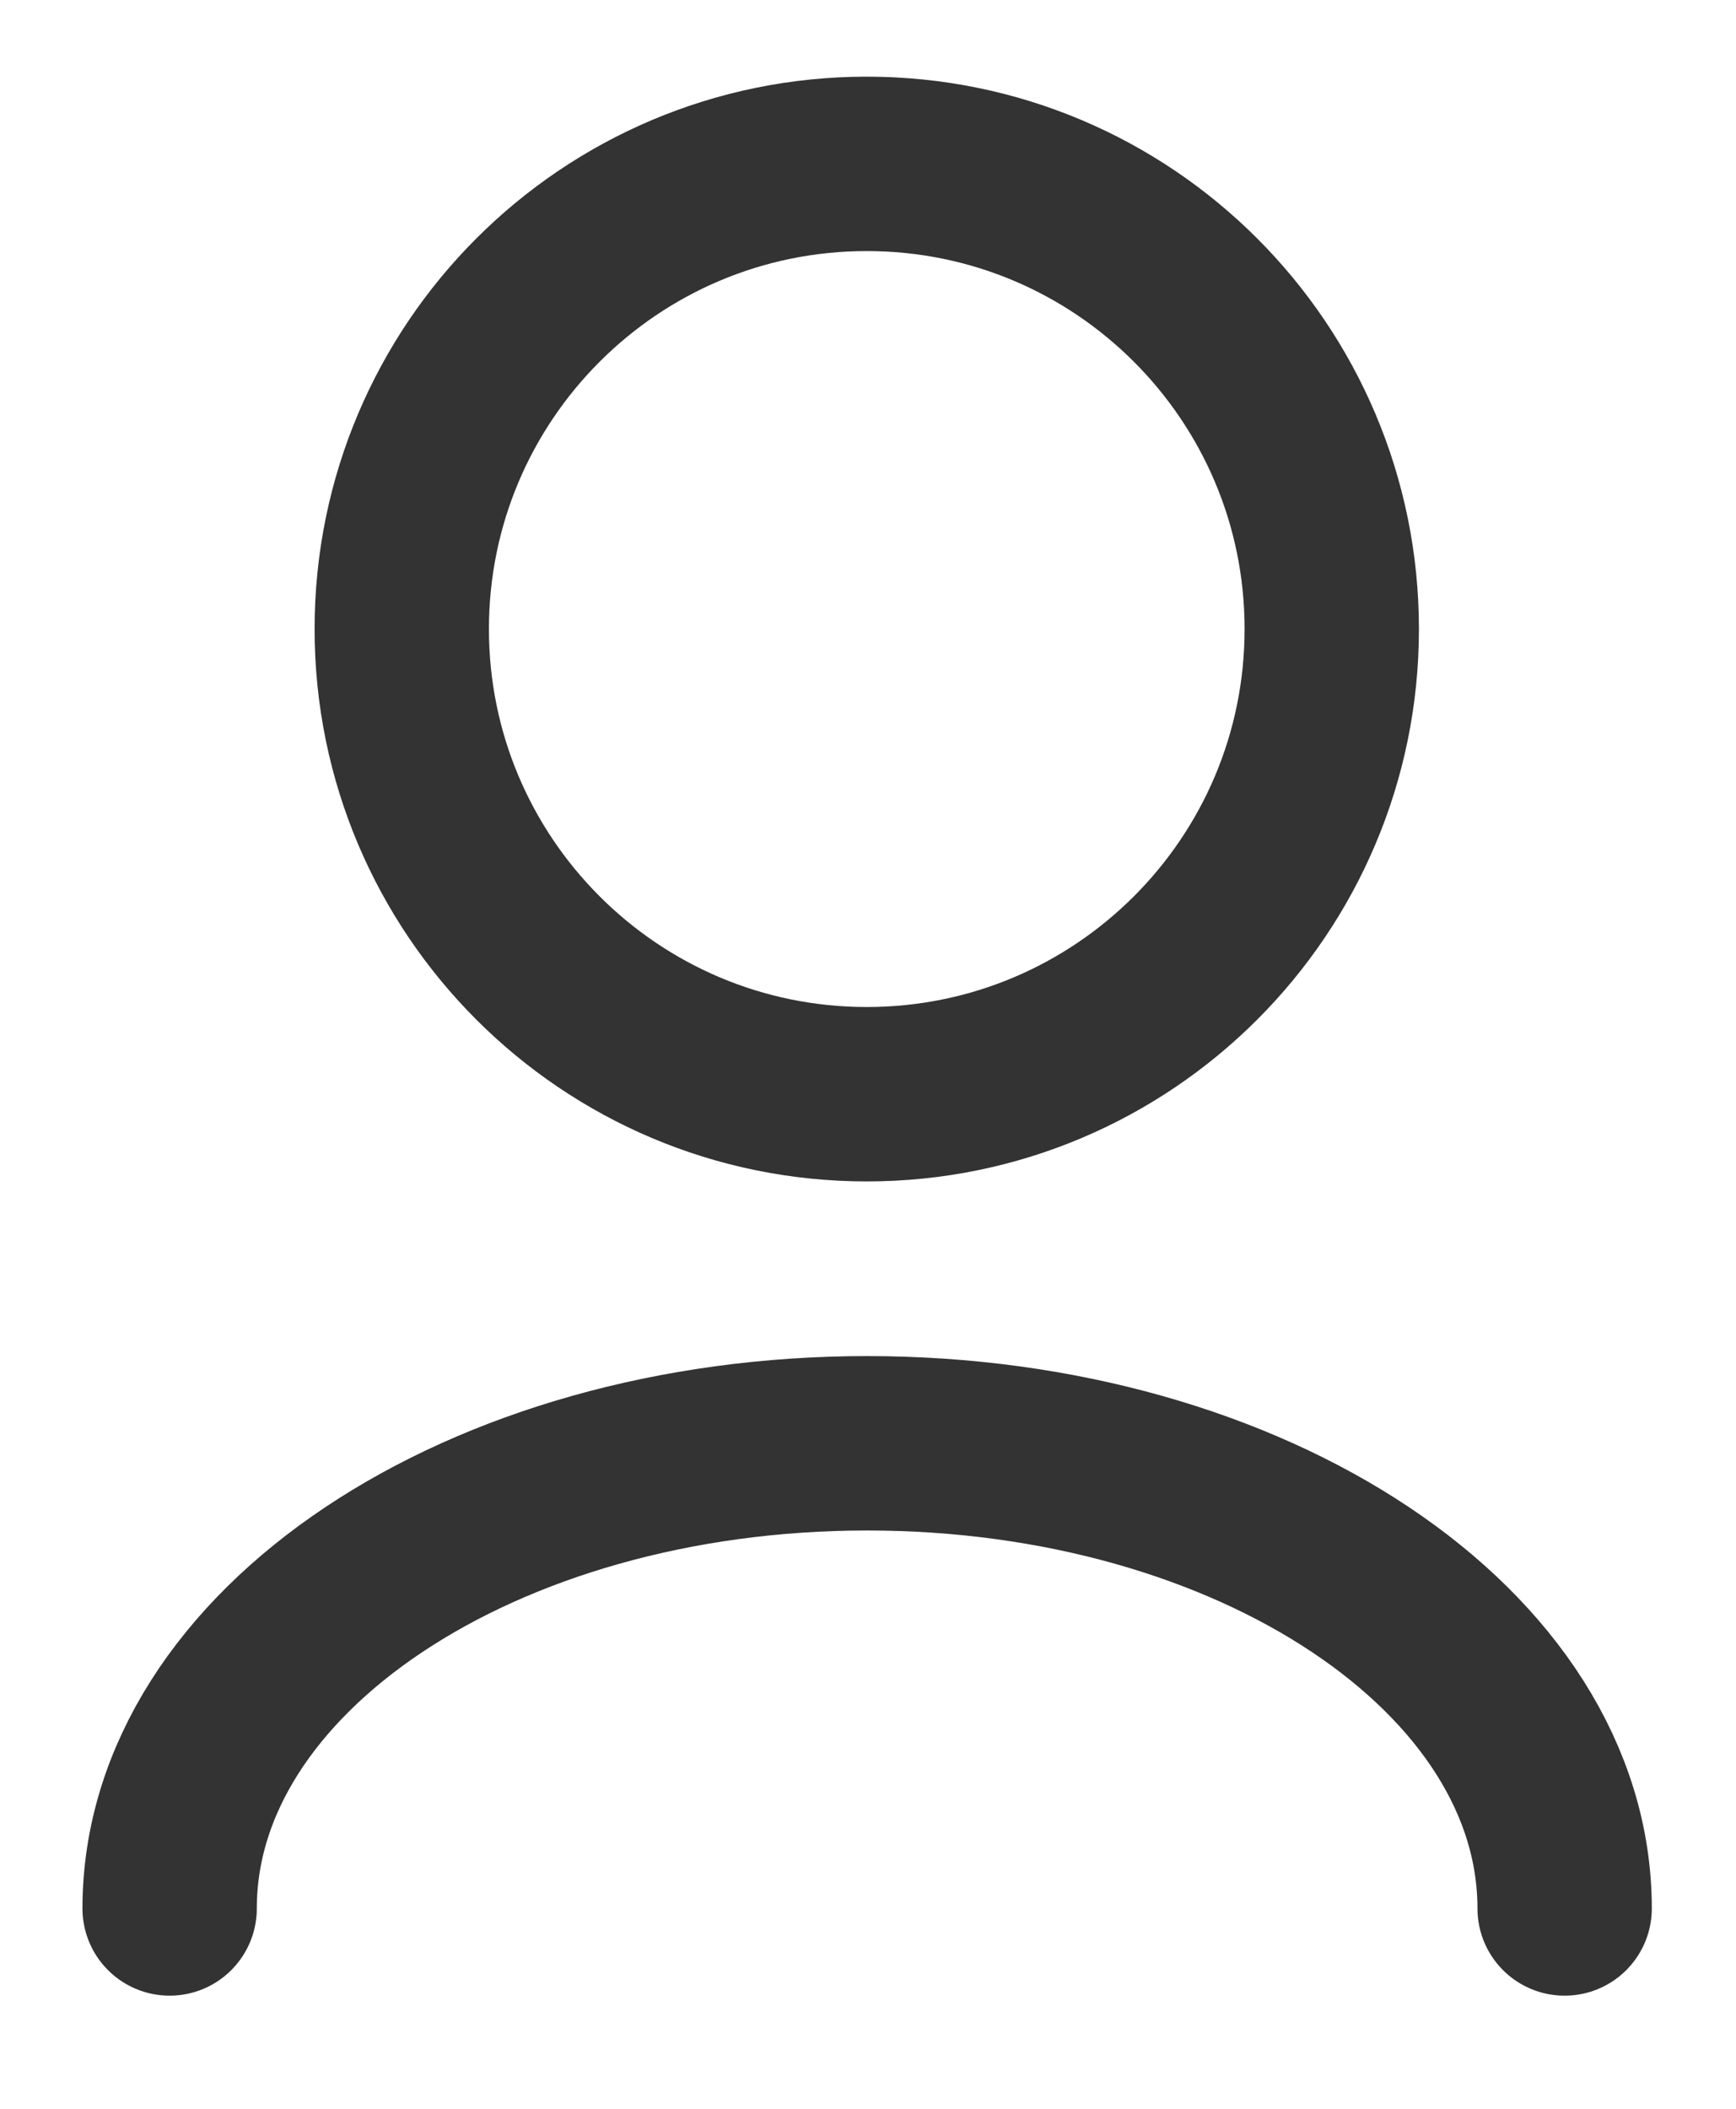 <svg width="14" height="17" viewBox="0 0 14 17" fill="none" xmlns="http://www.w3.org/2000/svg">
<path d="M1.368 15.385C1.368 13.314 3.887 11.635 6.993 11.635C10.1 11.635 12.618 13.314 12.618 15.385" stroke="#333333" stroke-width="1.406" stroke-linecap="round" stroke-linejoin="round"/>
<path d="M6.99 8.821C9.061 8.821 10.74 7.142 10.74 5.071C10.74 3 9.061 1.321 6.99 1.321C4.919 1.321 3.24 3 3.24 5.071C3.24 7.142 4.919 8.821 6.99 8.821Z" stroke="#333333" stroke-width="1.406" stroke-linecap="round" stroke-linejoin="round"/>
</svg>
